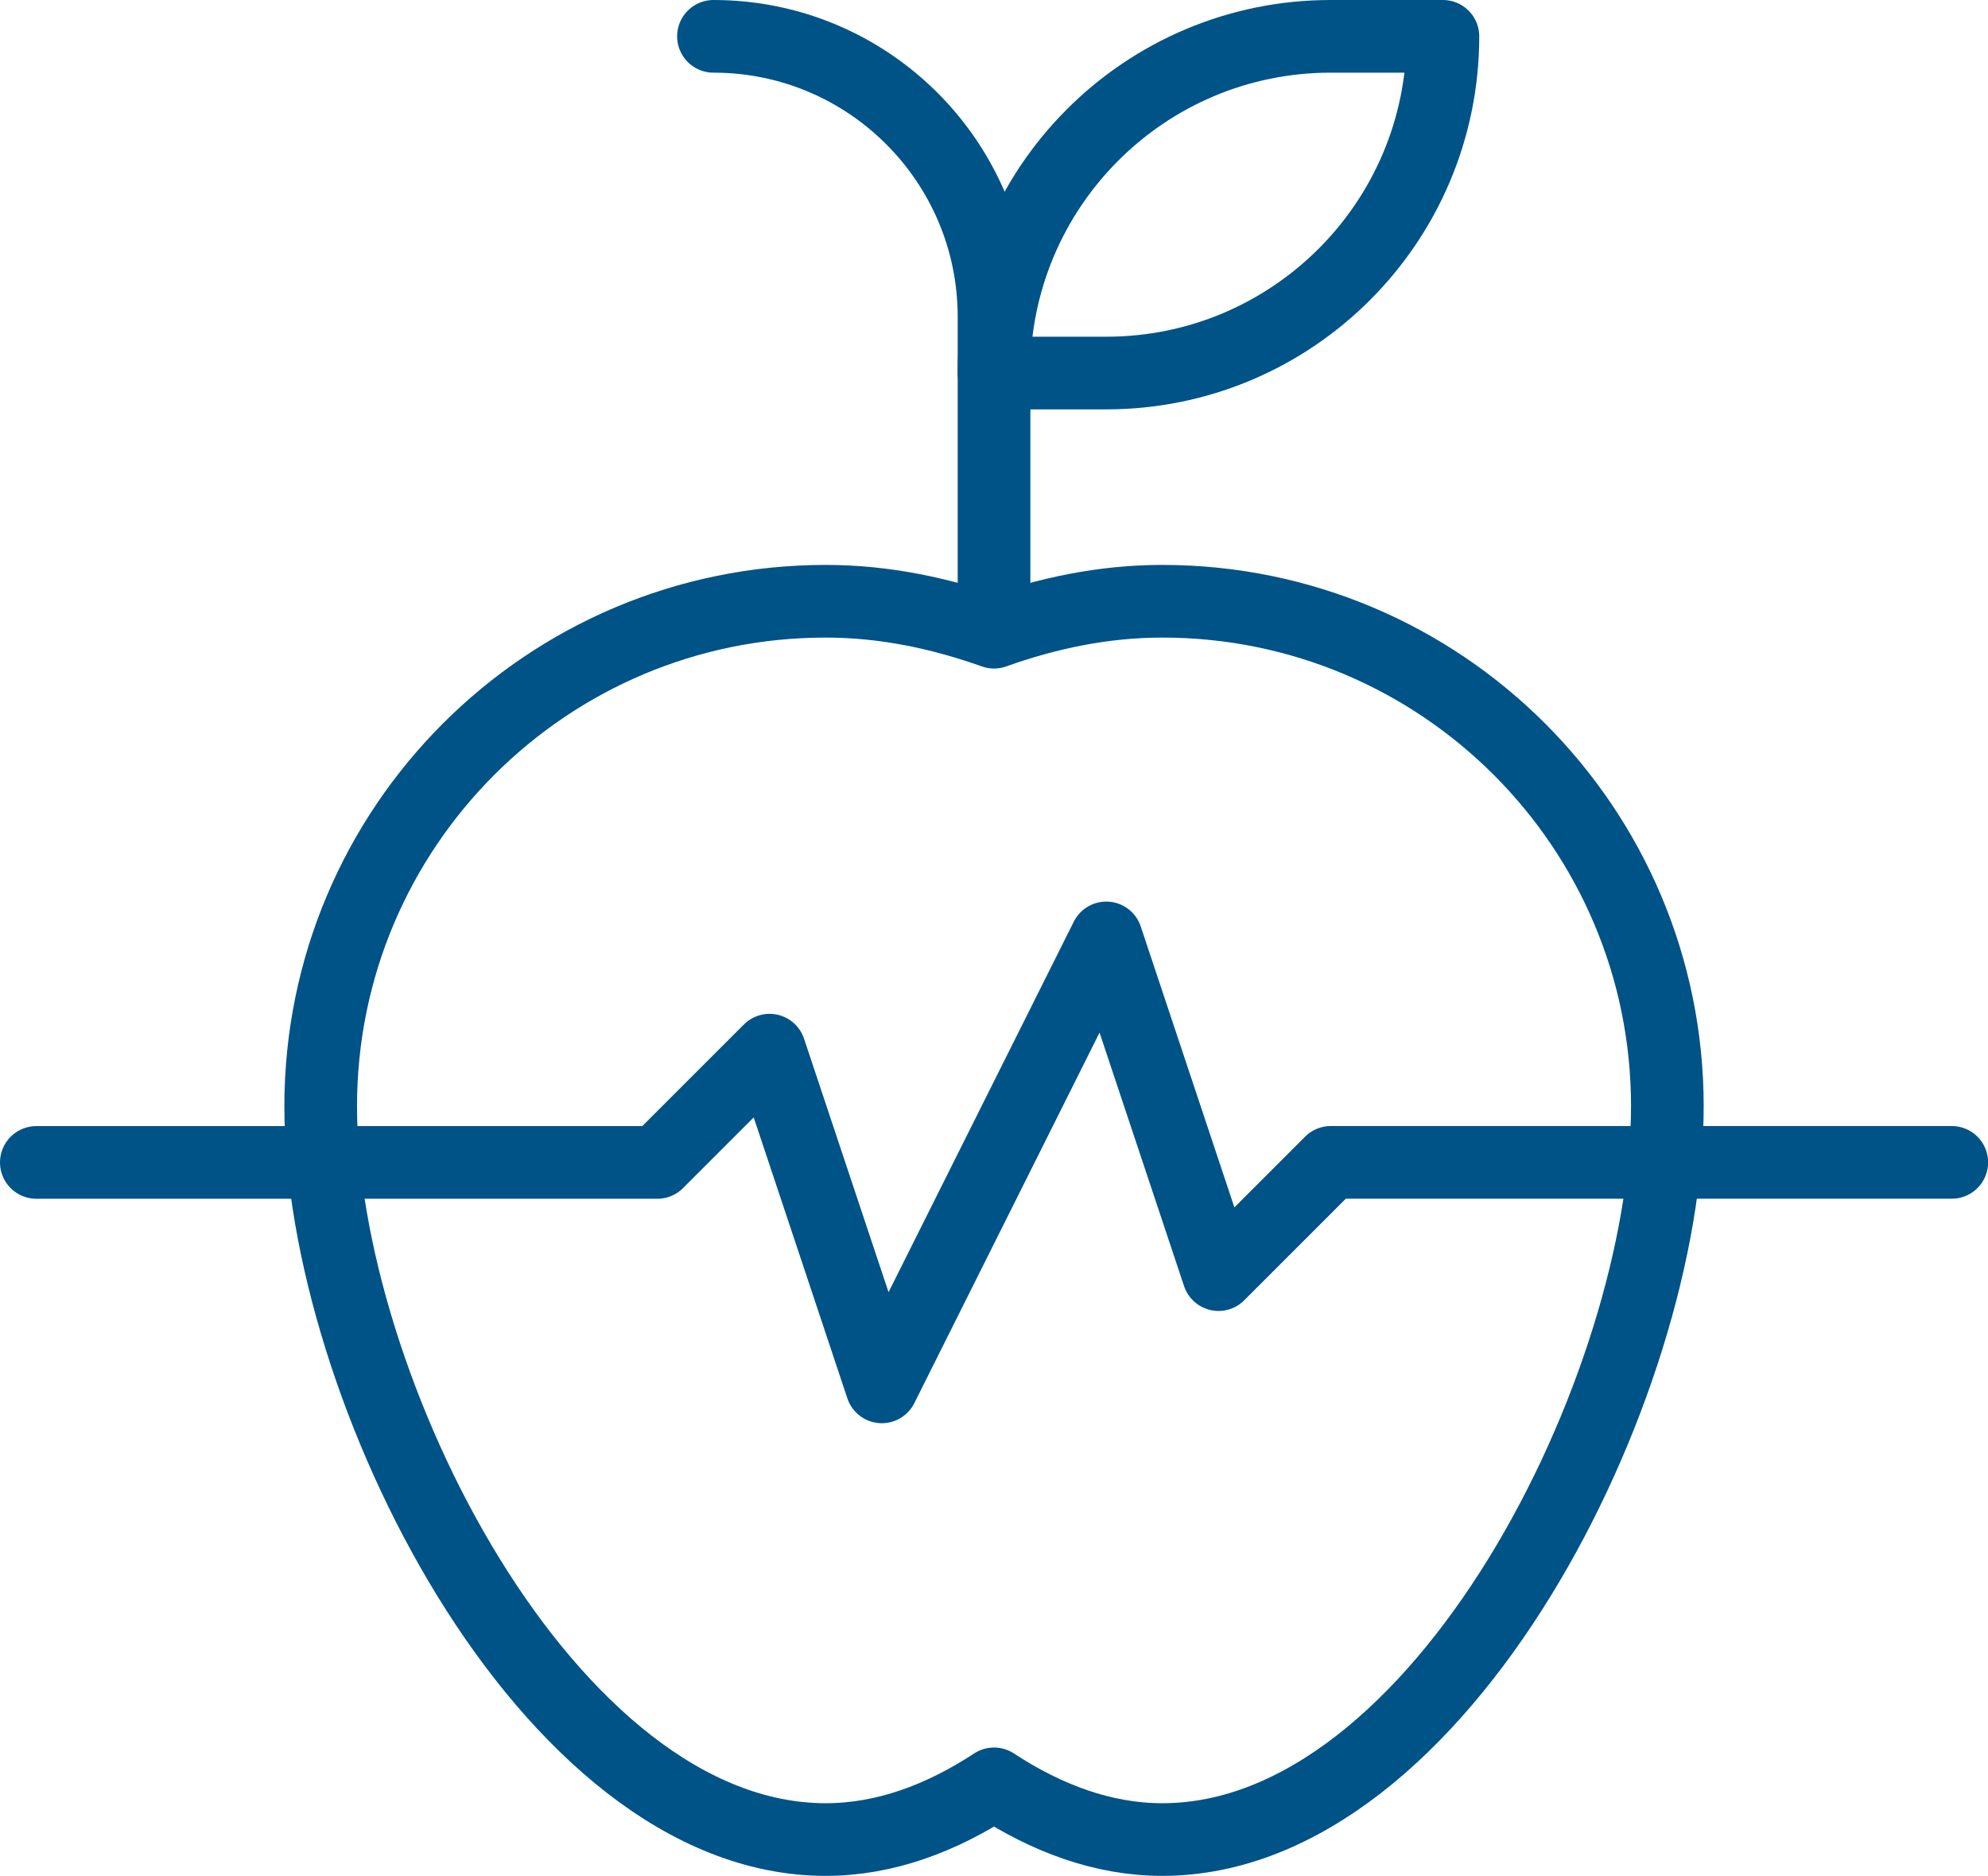 <?xml version="1.0" encoding="UTF-8"?><svg id="Layer_2" xmlns="http://www.w3.org/2000/svg" viewBox="0 0 413.73 390.38"><defs><style>.cls-1{fill:none;stroke:#005387;stroke-linecap:round;stroke-linejoin:round;stroke-width:15.12px;}</style></defs><g id="COPY"><path id="path3198" class="cls-1" d="m241.9,125.12c-12.35,0-24.03,2.52-35.03,6.44-11.01-3.91-22.68-6.44-35.03-6.44-58.05,0-105.1,47.06-105.1,105.1s47.06,152.59,105.1,152.59c12.3,0,24.06-4.4,35.03-11.59,10.97,7.19,22.73,11.59,35.03,11.59,58.05,0,105.1-94.55,105.1-152.59s-47.06-105.1-105.1-105.1Z"/><path id="path3202" class="cls-1" d="m148.48,7.56c32.25,0,58.39,26.14,58.39,58.39v59.17"/><path id="path3206" class="cls-1" d="m230.22,77.63h-23.36c0-38.7,31.37-70.07,70.07-70.07h23.36c0,38.7-31.37,70.07-70.07,70.07Z"/><path id="path3210" class="cls-1" d="m7.56,241.9h129.24l23.36-23.36,23.36,70.07,46.71-93.43,23.36,70.07,23.36-23.36h129.24"/></g></svg>
